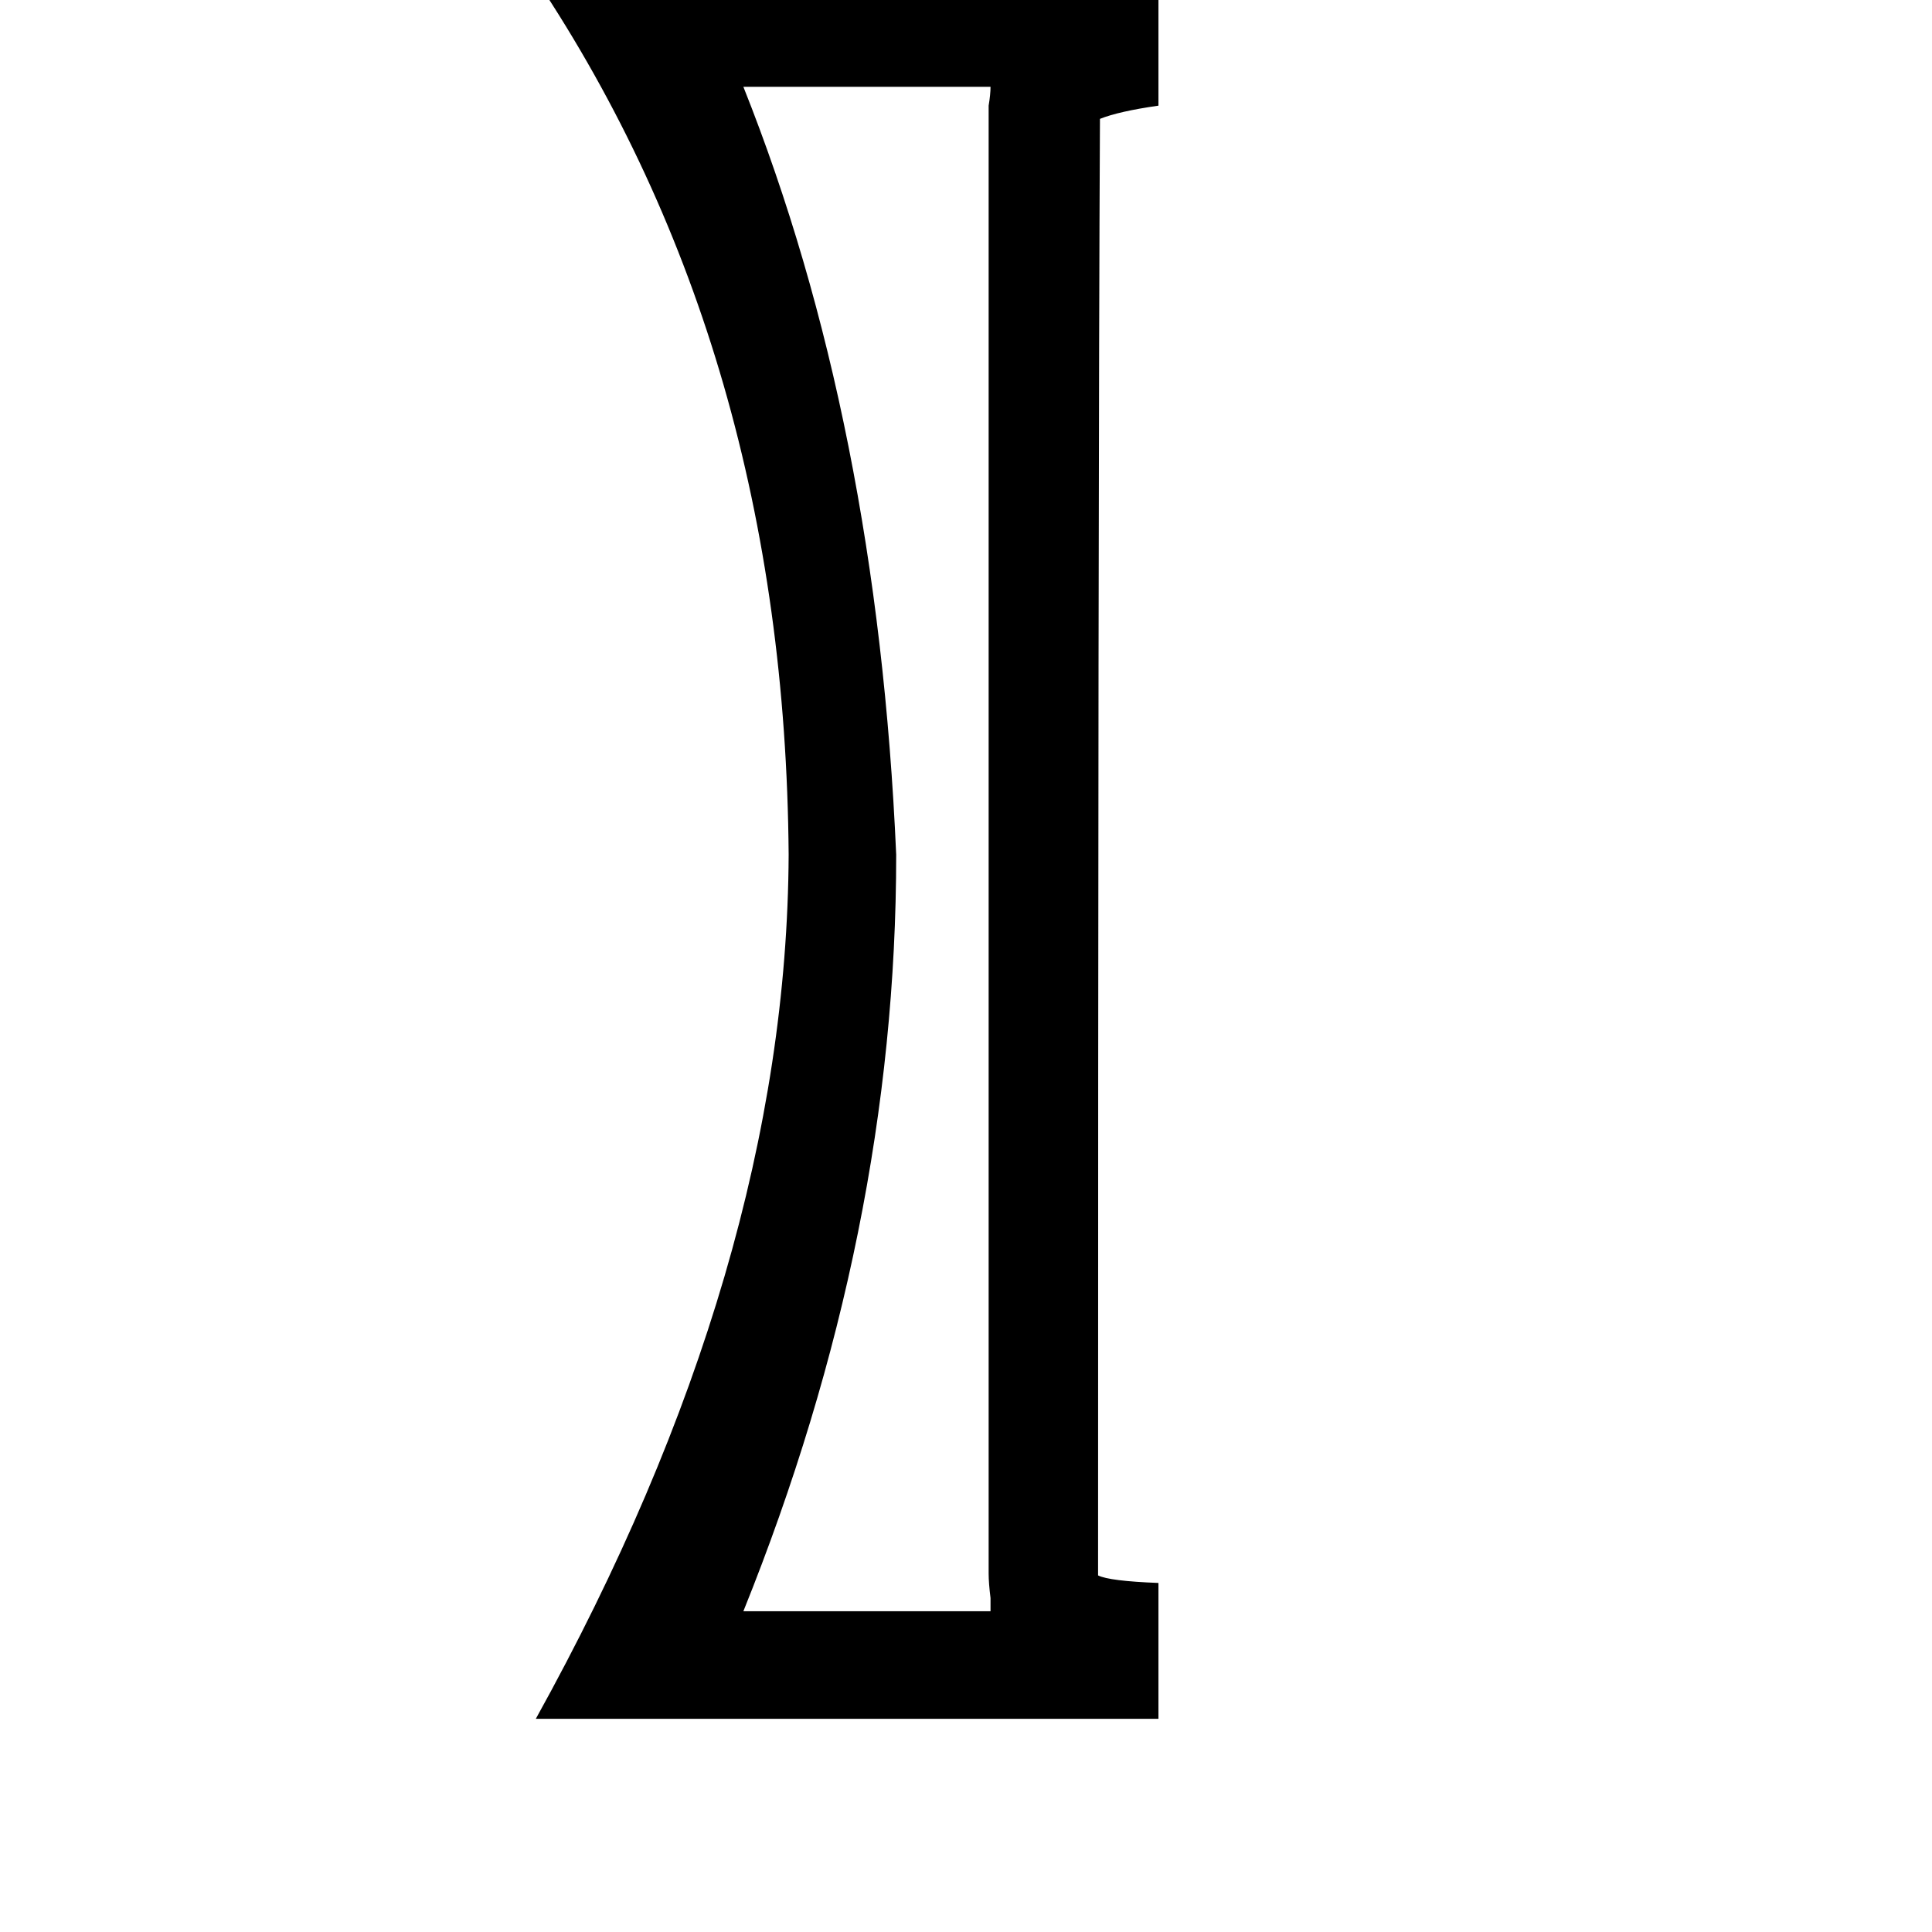 <svg xmlns="http://www.w3.org/2000/svg" viewBox="0 -800 1024 1024">
	<path fill="#000000" d="M394 -754Q465 -576 475 -347Q475 -147 394 54H525Q525 52 525 47Q524 39 524 34V-735Q524 -738 524 -744Q525 -750 525 -754ZM614 -811V-744Q593 -741 583 -737Q582 -544 582 35Q588 38 614 39V111H284Q417 -129 418 -347Q416 -613 284 -811Z"/>
</svg>